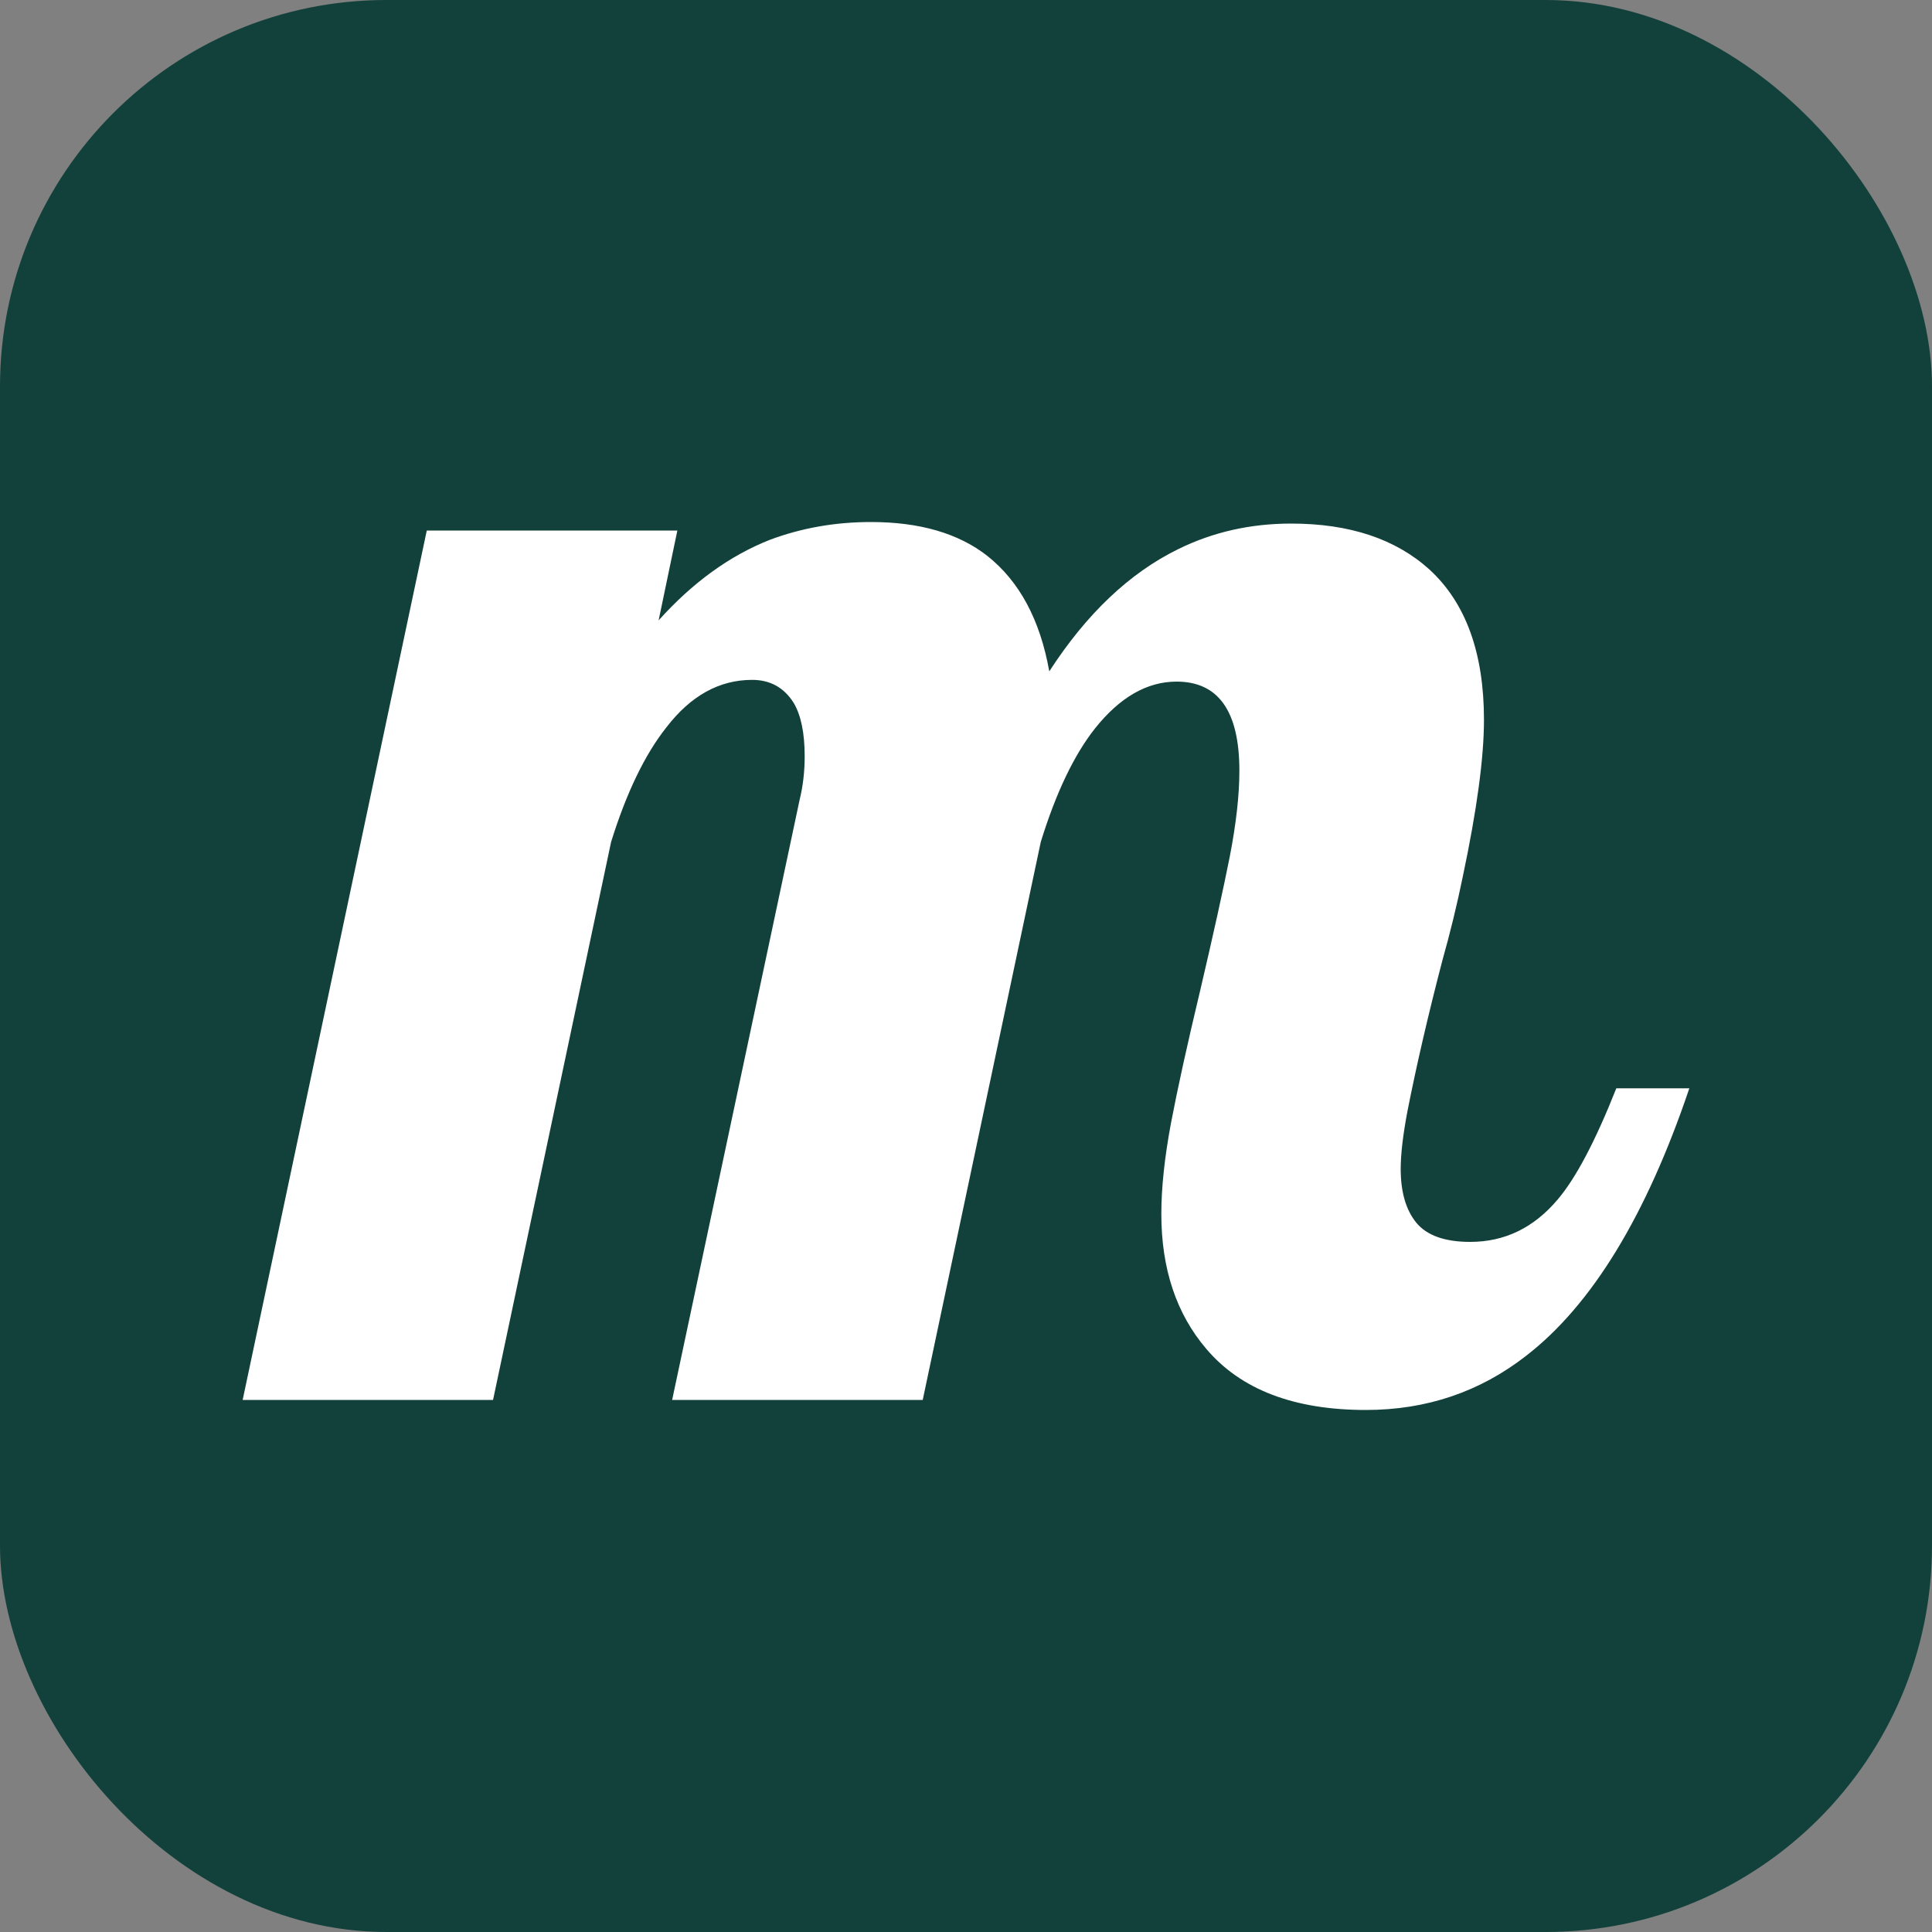 <svg xmlns="http://www.w3.org/2000/svg" width="256" height="256" viewBox="0 0 100 100"><rect x="0" y="0" width="100" height="100" fill="#808080" stroke="none"/><rect width="100" height="100" rx="20" fill="#12413b"></rect><path fill="#fff" d="M70.70 72.98Q65.12 72.98 62.44 69.82L62.44 69.82Q60.11 67.09 60.11 62.83L60.11 62.83Q60.11 60.81 60.61 58.13Q61.12 55.45 62.13 51.23L62.13 51.23Q63.14 46.92 63.65 44.35Q64.15 41.78 64.15 39.89L64.15 39.89Q64.15 35.28 60.90 35.28L60.90 35.28Q58.61 35.28 56.68 37.70L56.68 37.70Q55.05 39.76 53.87 43.58L53.87 43.58L47.76 72.46L34.79 72.46L41.39 41.39Q41.65 40.33 41.65 39.15L41.65 39.15Q41.65 37.34 41.08 36.38L41.08 36.38Q40.33 35.19 38.93 35.19L38.93 35.19Q36.38 35.19 34.49 37.65L34.49 37.65Q32.82 39.76 31.63 43.58L31.63 43.58L25.52 72.46L12.56 72.46L22.09 27.46L35.06 27.46L34.09 32.11Q36.73 29.17 39.85 27.94L39.85 27.94Q42.31 27.02 45.08 27.02L45.08 27.02Q48.86 27.02 51.10 28.77L51.10 28.77Q53.60 30.75 54.31 34.75L54.31 34.75Q57.21 30.27 60.99 28.42L60.99 28.42Q63.67 27.10 66.83 27.10L66.83 27.10Q71.36 27.10 73.99 29.48L73.99 29.48Q76.81 32.07 76.81 37.26L76.81 37.26Q76.81 40.20 75.71 45.39L75.71 45.39Q75.27 47.54 74.65 49.74L74.65 49.74Q73.55 53.96 72.85 57.51L72.85 57.51Q72.50 59.36 72.50 60.50L72.50 60.50Q72.50 62.30 73.31 63.29Q74.13 64.28 76.10 64.28L76.10 64.28Q78.78 64.28 80.63 62.08L80.63 62.08Q82.04 60.42 83.66 56.33L83.66 56.33L87.44 56.33Q84.10 66.22 79.00 70.17L79.00 70.17Q75.40 72.98 70.70 72.98L70.70 72.98Z"></path></svg>